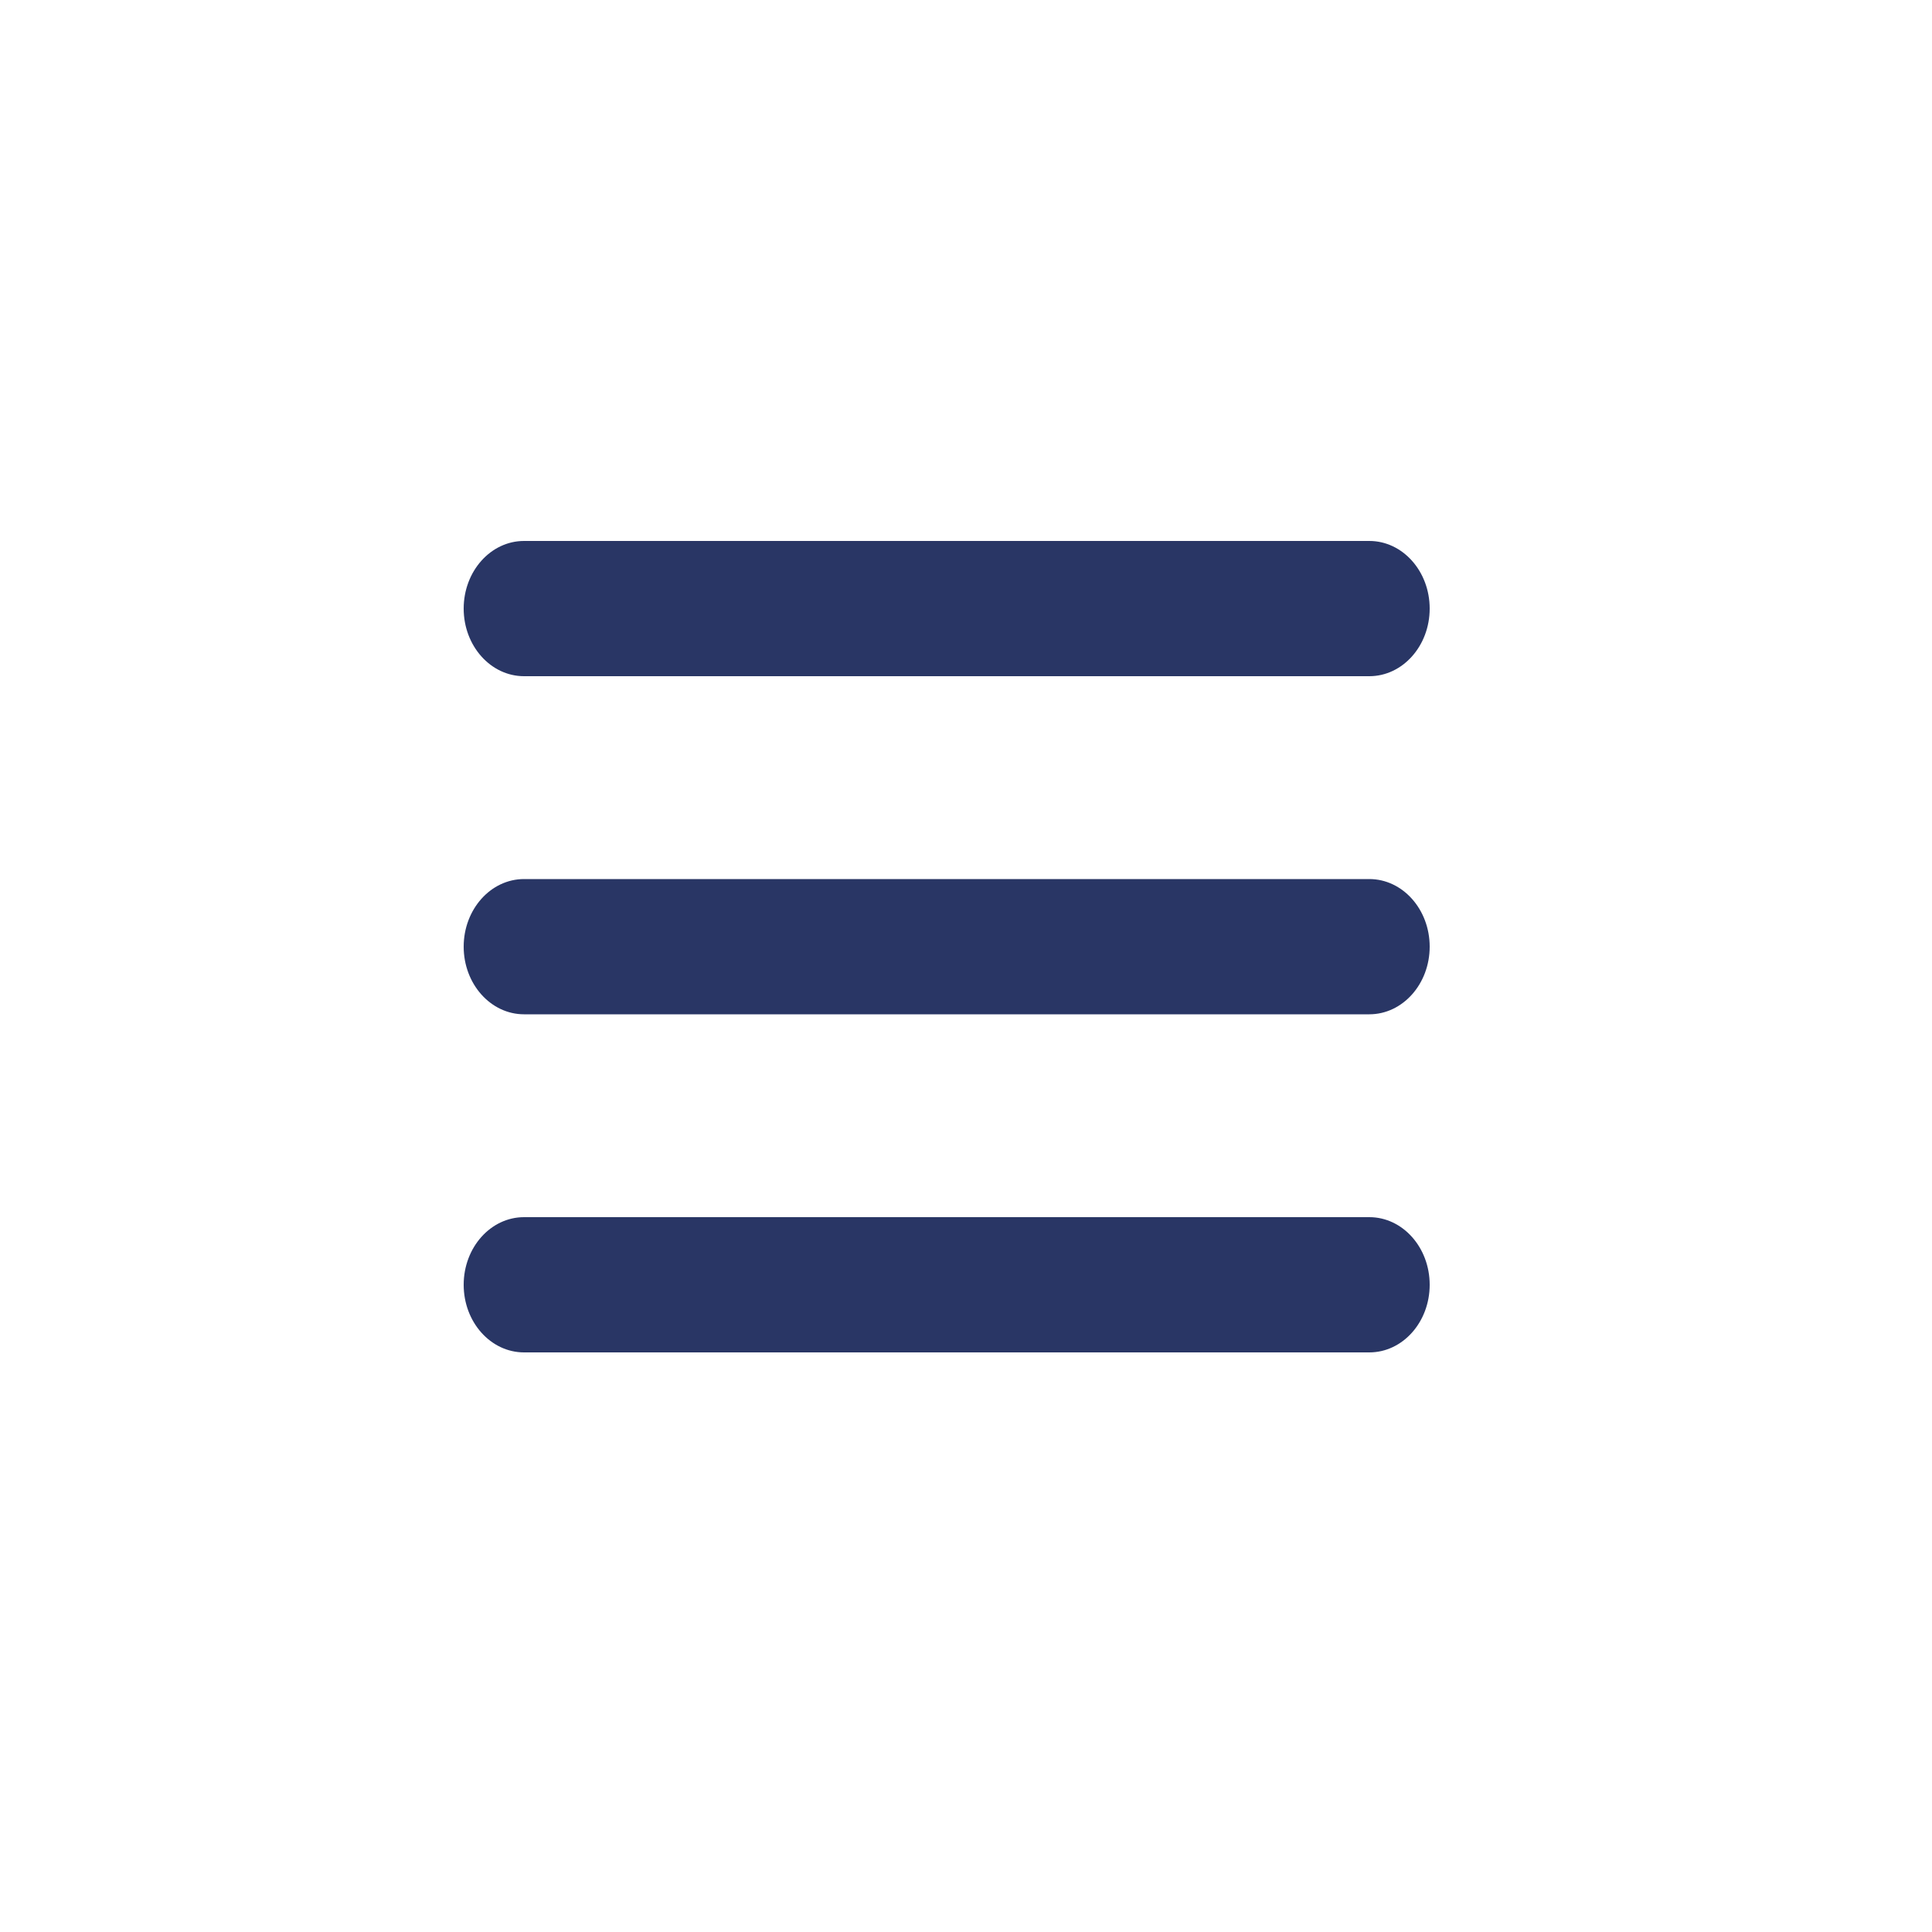 <svg width="50" height="50" viewBox="0 0 50 50" fill="none" xmlns="http://www.w3.org/2000/svg">
<path d="M13.562 31.5C12.7 31.5 12 32.283 12 33.25C12 34.217 12.7 35 13.562 35H35.438C36.3 35 37 34.217 37 33.25C37 32.283 36.3 31.5 35.438 31.5H13.562Z" fill="#293665"/>
<path d="M12 24.5C12 23.534 12.7 22.75 13.562 22.75H35.438C36.3 22.75 37 23.534 37 24.5C37 25.466 36.3 26.25 35.438 26.25H13.562C12.7 26.25 12 25.466 12 24.5Z" fill="#293665"/>
<path d="M12 15.75C12 14.784 12.7 14 13.562 14H35.438C36.3 14 37 14.784 37 15.75C37 16.716 36.3 17.5 35.438 17.5H13.562C12.7 17.5 12 16.716 12 15.75Z" fill="#293665"/>
</svg>
